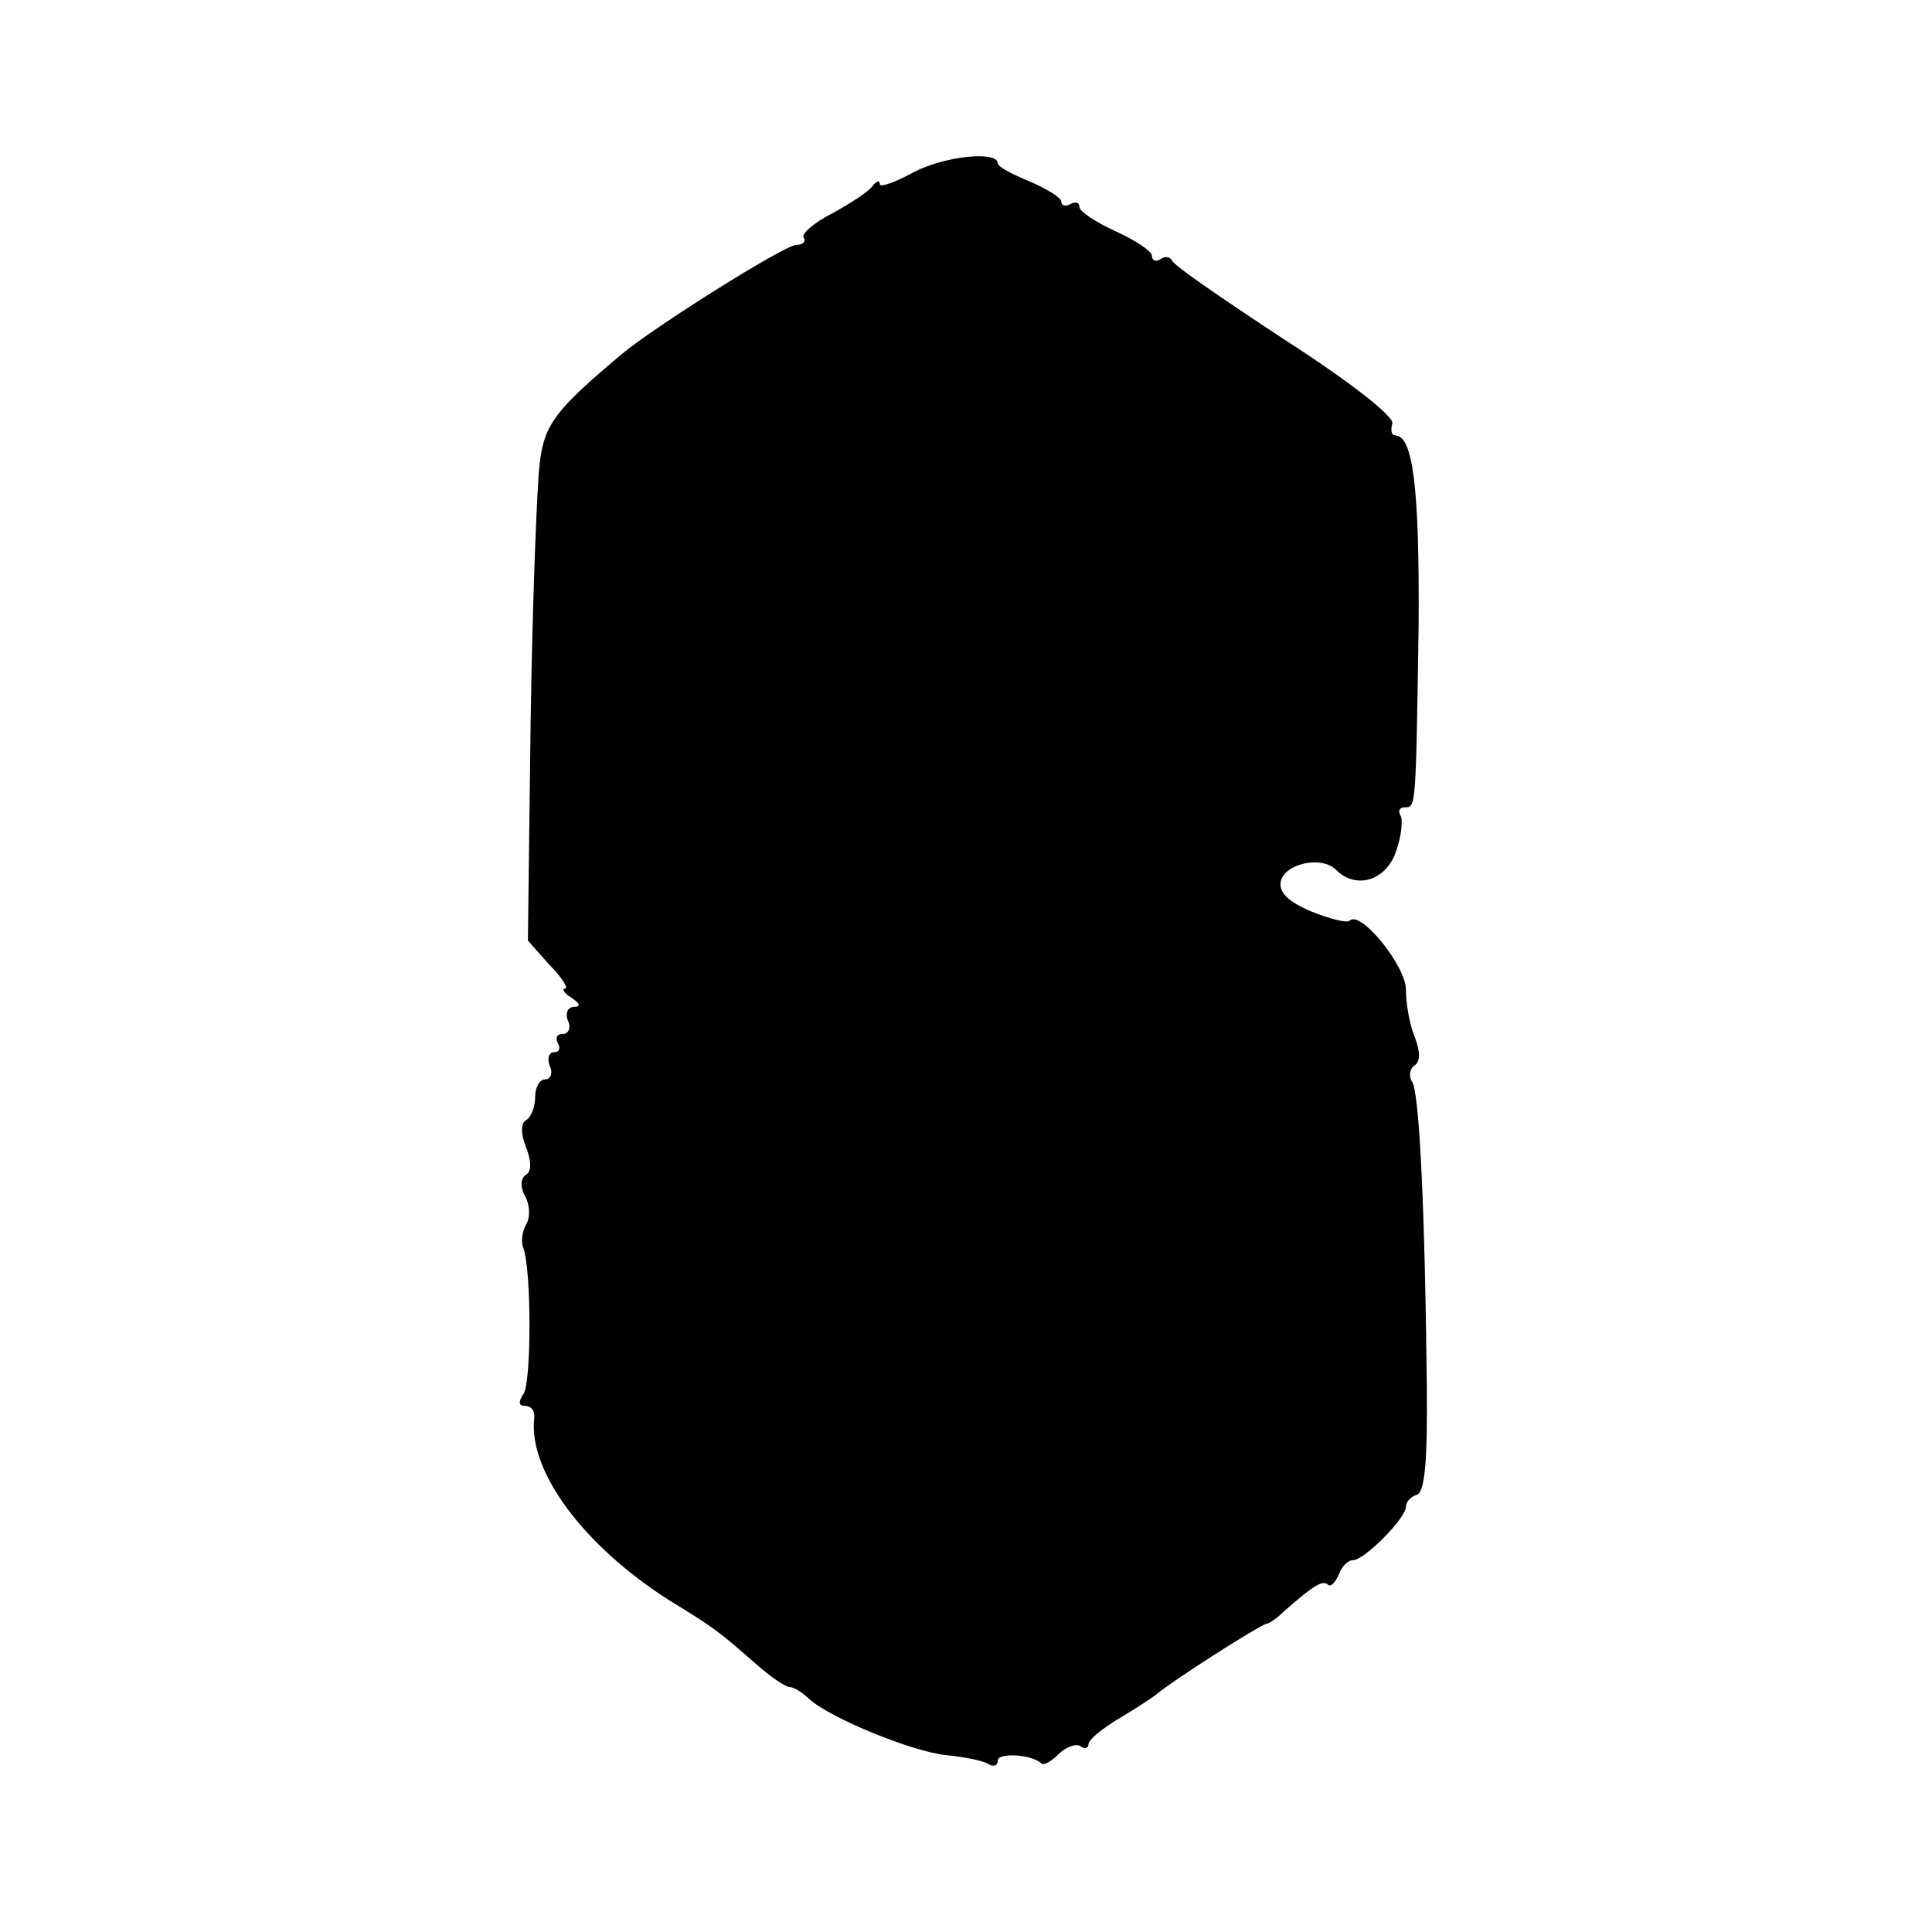 <?xml version="1.0" standalone="no"?>
<!DOCTYPE svg PUBLIC "-//W3C//DTD SVG 20010904//EN"
 "http://www.w3.org/TR/2001/REC-SVG-20010904/DTD/svg10.dtd">
<svg version="1.0" xmlns="http://www.w3.org/2000/svg"
 width="213pt" height="213pt" viewBox="0 0 213 213"
 preserveAspectRatio="xMidYMid meet">
<g transform="translate(0,213) scale(0.1,-0.1)"
fill="#000000" stroke="none">
<path d="M1007 1940 c-20 -11 -37 -17 -37 -13 0 5 -4 3 -8 -2 -4 -6 -24 -19
-44 -30 -20 -10 -35 -23 -32 -27 3 -4 -1 -8 -8 -8 -13 0 -156 -90 -192 -120
-74 -62 -86 -78 -91 -121 -3 -24 -8 -152 -10 -285 l-3 -241 24 -27 c14 -14 21
-26 17 -26 -4 0 -1 -5 7 -10 9 -6 11 -10 3 -10 -7 0 -10 -7 -7 -15 4 -8 1 -15
-6 -15 -6 0 -8 -4 -5 -10 3 -5 2 -10 -4 -10 -6 0 -8 -7 -5 -15 4 -8 1 -15 -5
-15 -6 0 -11 -9 -11 -19 0 -11 -4 -22 -10 -26 -6 -3 -6 -15 0 -30 6 -15 6 -27
0 -30 -6 -4 -7 -13 -1 -24 5 -9 6 -23 1 -31 -4 -7 -6 -19 -3 -26 9 -24 9 -149
0 -161 -6 -9 -5 -13 2 -13 7 0 11 -6 10 -13 -7 -59 55 -142 150 -202 49 -30
54 -34 95 -70 16 -14 32 -25 37 -25 4 0 14 -6 21 -13 23 -21 113 -58 151 -62
20 -2 41 -6 47 -10 5 -3 10 -2 10 4 0 9 37 7 48 -3 2 -3 11 2 19 10 8 8 19 12
24 9 5 -4 9 -2 9 2 0 5 15 17 33 28 17 10 37 23 42 27 16 14 116 78 122 78 2
0 11 6 18 13 34 30 43 35 49 30 3 -3 8 2 12 11 3 9 10 16 16 16 12 0 58 46 58
59 0 5 5 11 12 13 9 3 12 38 11 124 -2 187 -8 318 -16 331 -4 6 -3 14 2 18 7
4 7 15 1 31 -6 14 -10 38 -10 53 0 26 -50 88 -62 76 -3 -3 -22 2 -42 10 -26
11 -36 21 -34 33 4 20 45 29 61 13 22 -22 55 -12 66 20 6 17 8 35 5 40 -3 5
-1 9 5 9 12 0 12 -1 15 200 1 152 -6 210 -26 210 -4 0 -5 6 -3 13 3 7 -45 45
-118 92 -67 44 -124 83 -125 88 -2 4 -8 5 -13 1 -5 -3 -9 -1 -9 4 0 5 -18 17
-40 27 -22 10 -40 22 -40 27 0 5 -4 6 -10 3 -5 -3 -10 -2 -10 3 0 4 -16 14
-35 22 -19 8 -35 16 -35 20 0 14 -59 8 -93 -10z"/>
</g>
</svg>
